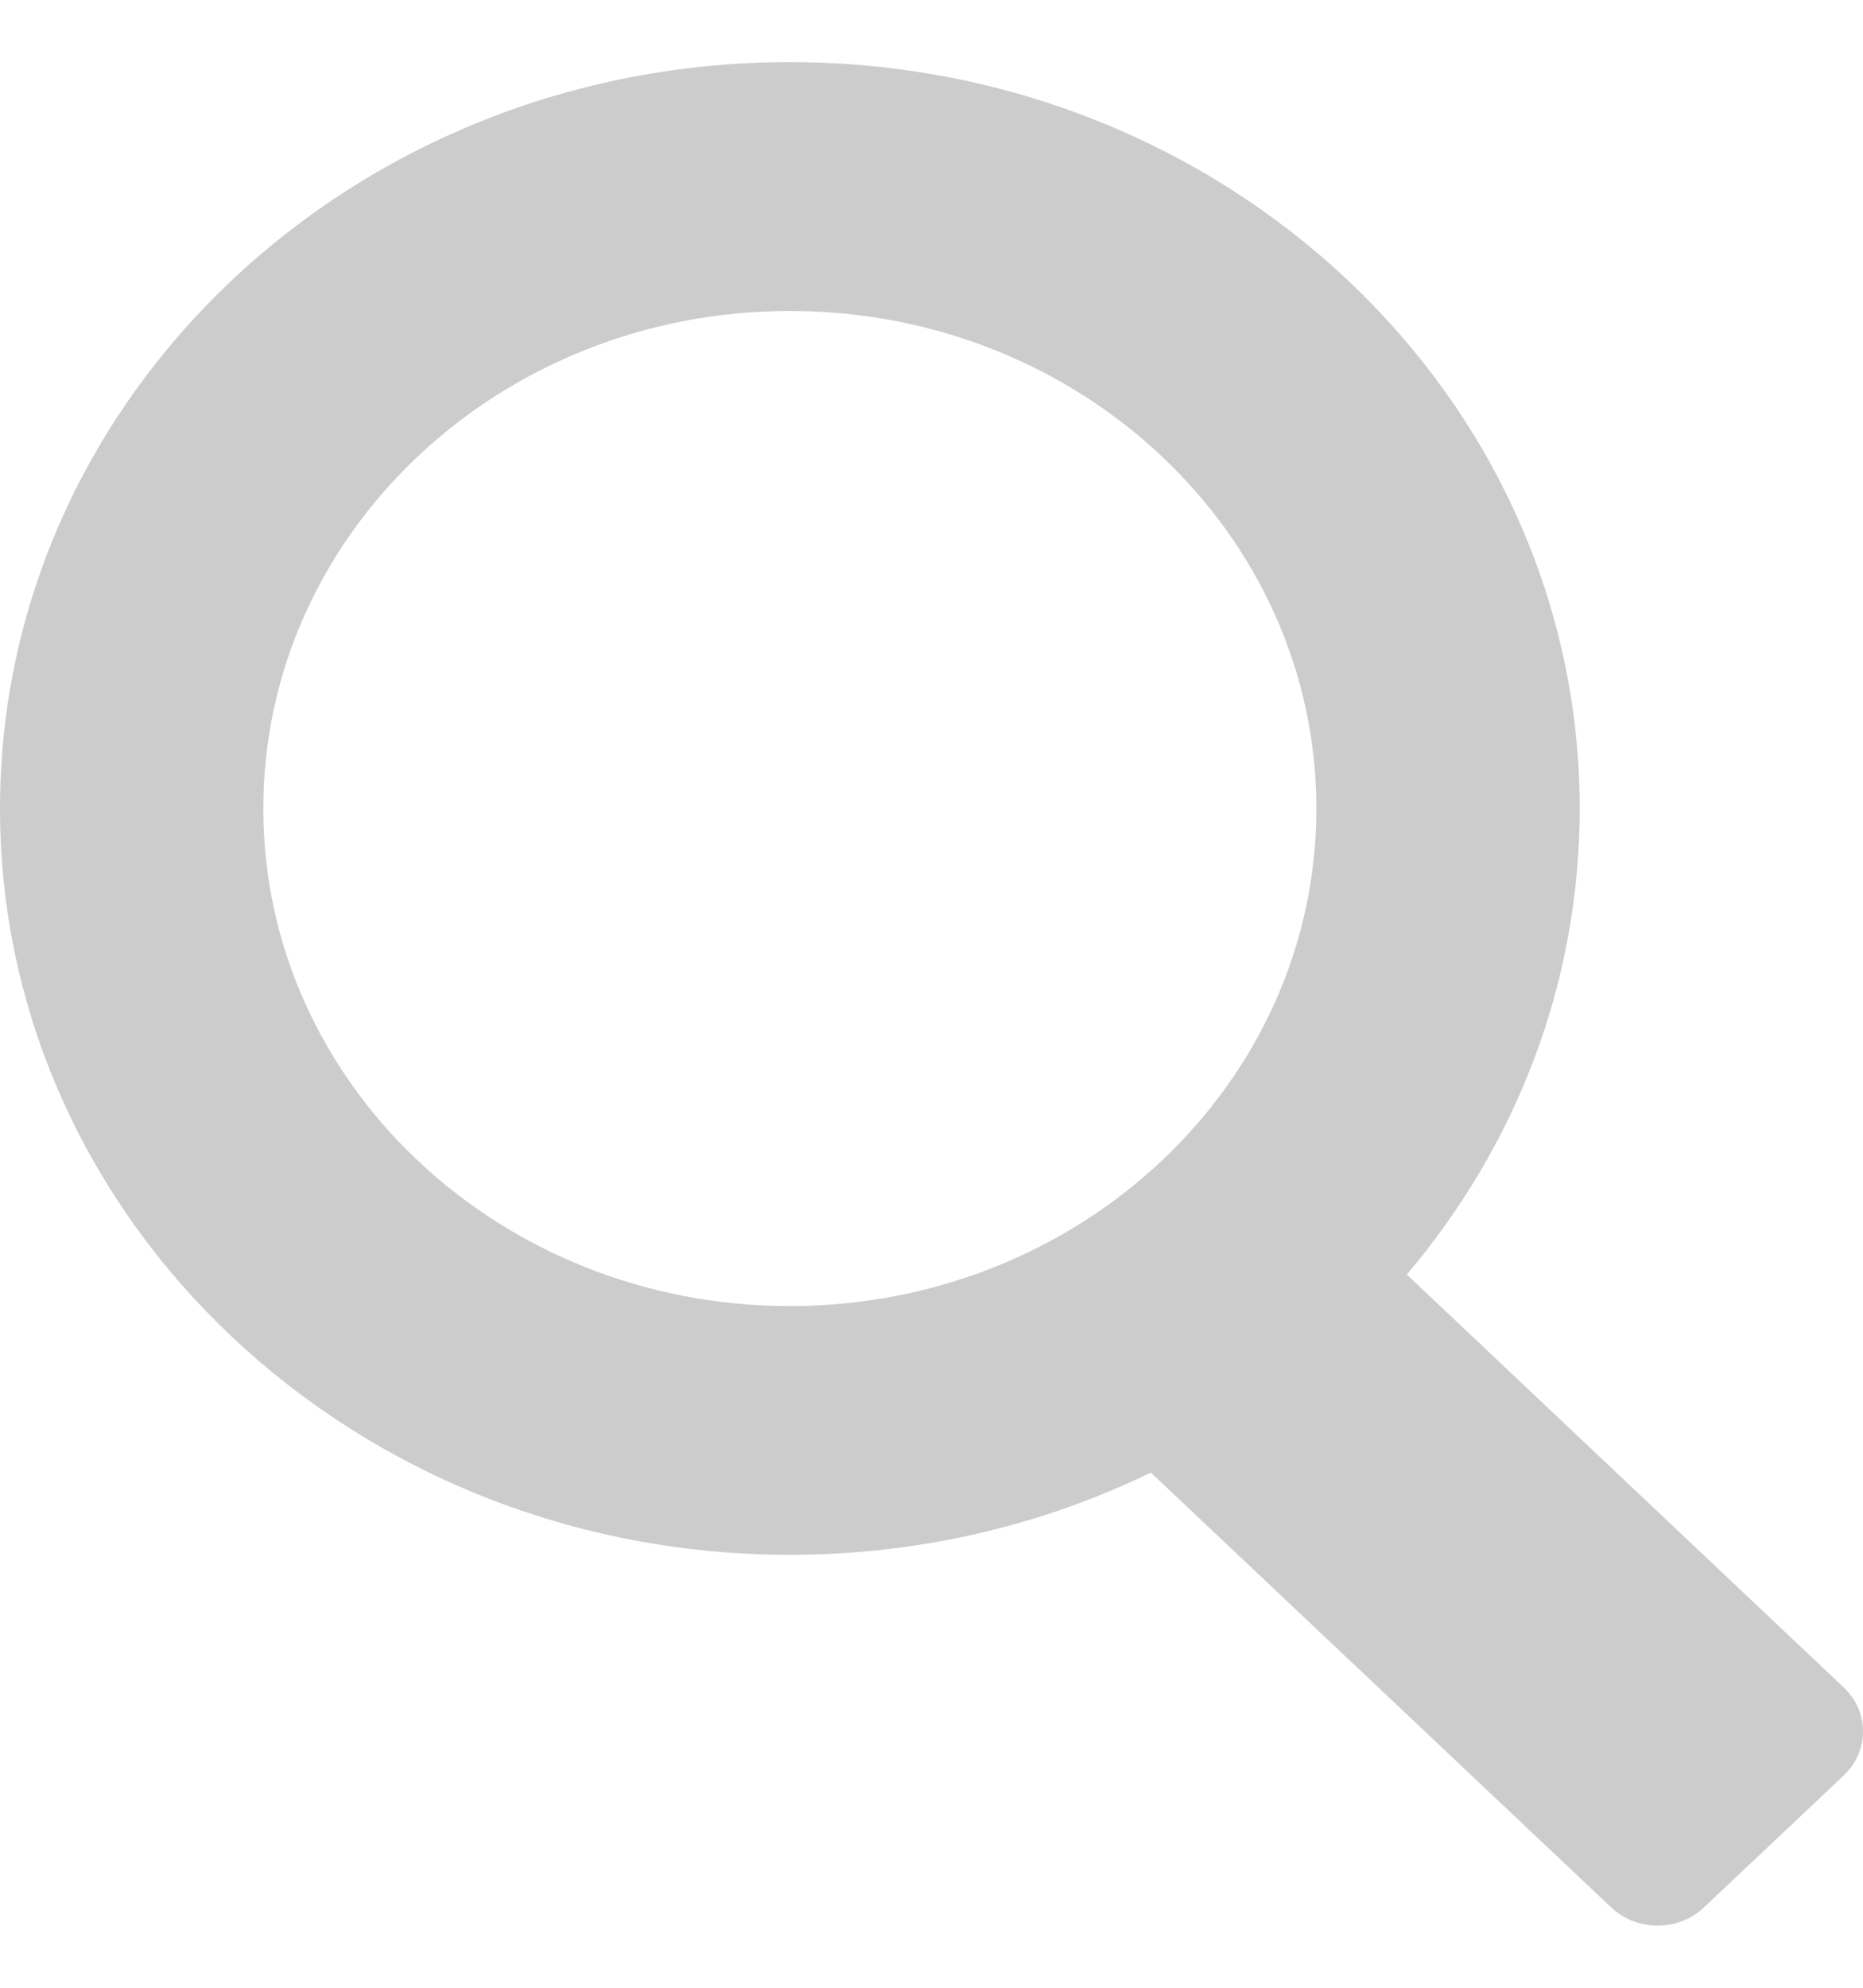 <?xml version="1.0" encoding="UTF-8" standalone="no"?>
<svg width="15px" height="16px" viewBox="0 0 15 16" version="1.1" xmlns="http://www.w3.org/2000/svg" xmlns:xlink="http://www.w3.org/1999/xlink" xmlns:sketch="http://www.bohemiancoding.com/sketch/ns">
    <title>search</title>
    <description>Created with Sketch (http://www.bohemiancoding.com/sketch)</description>
    <defs></defs>
    <g id="Showcase" stroke="none" stroke-width="1" fill="none" fill-rule="evenodd" sketch:type="MSPage">
        <g id="main" sketch:type="MSArtboardGroup" transform="translate(-997, -65)" fill="#CCCCCC">
            <g id="right" sketch:type="MSLayerGroup" transform="translate(970, 0)">
                <path d="M37.599,71.508 C37.599,69.296 35.701,67.503 33.359,67.503 C31.018,67.503 29.12,69.296 29.12,71.508 C29.12,73.72 31.018,75.513 33.359,75.513 C35.701,75.513 37.599,73.72 37.599,71.508 Z M27,71.508 C27,68.19 29.847,65.5 33.359,65.5 C36.871,65.5 39.719,68.19 39.719,71.508 C39.719,72.927 39.198,74.231 38.327,75.259 L41.845,78.583 C42.052,78.778 42.052,79.095 41.845,79.291 L40.72,80.353 C40.512,80.55 40.178,80.548 39.972,80.353 L36.266,76.853 C35.395,77.276 34.407,77.515 33.359,77.515 C29.847,77.515 27,74.826 27,71.508 Z" id="Mag-Icon" sketch:type="MSShapeGroup"></path>
            </g>
        </g>
    </g>
</svg>
